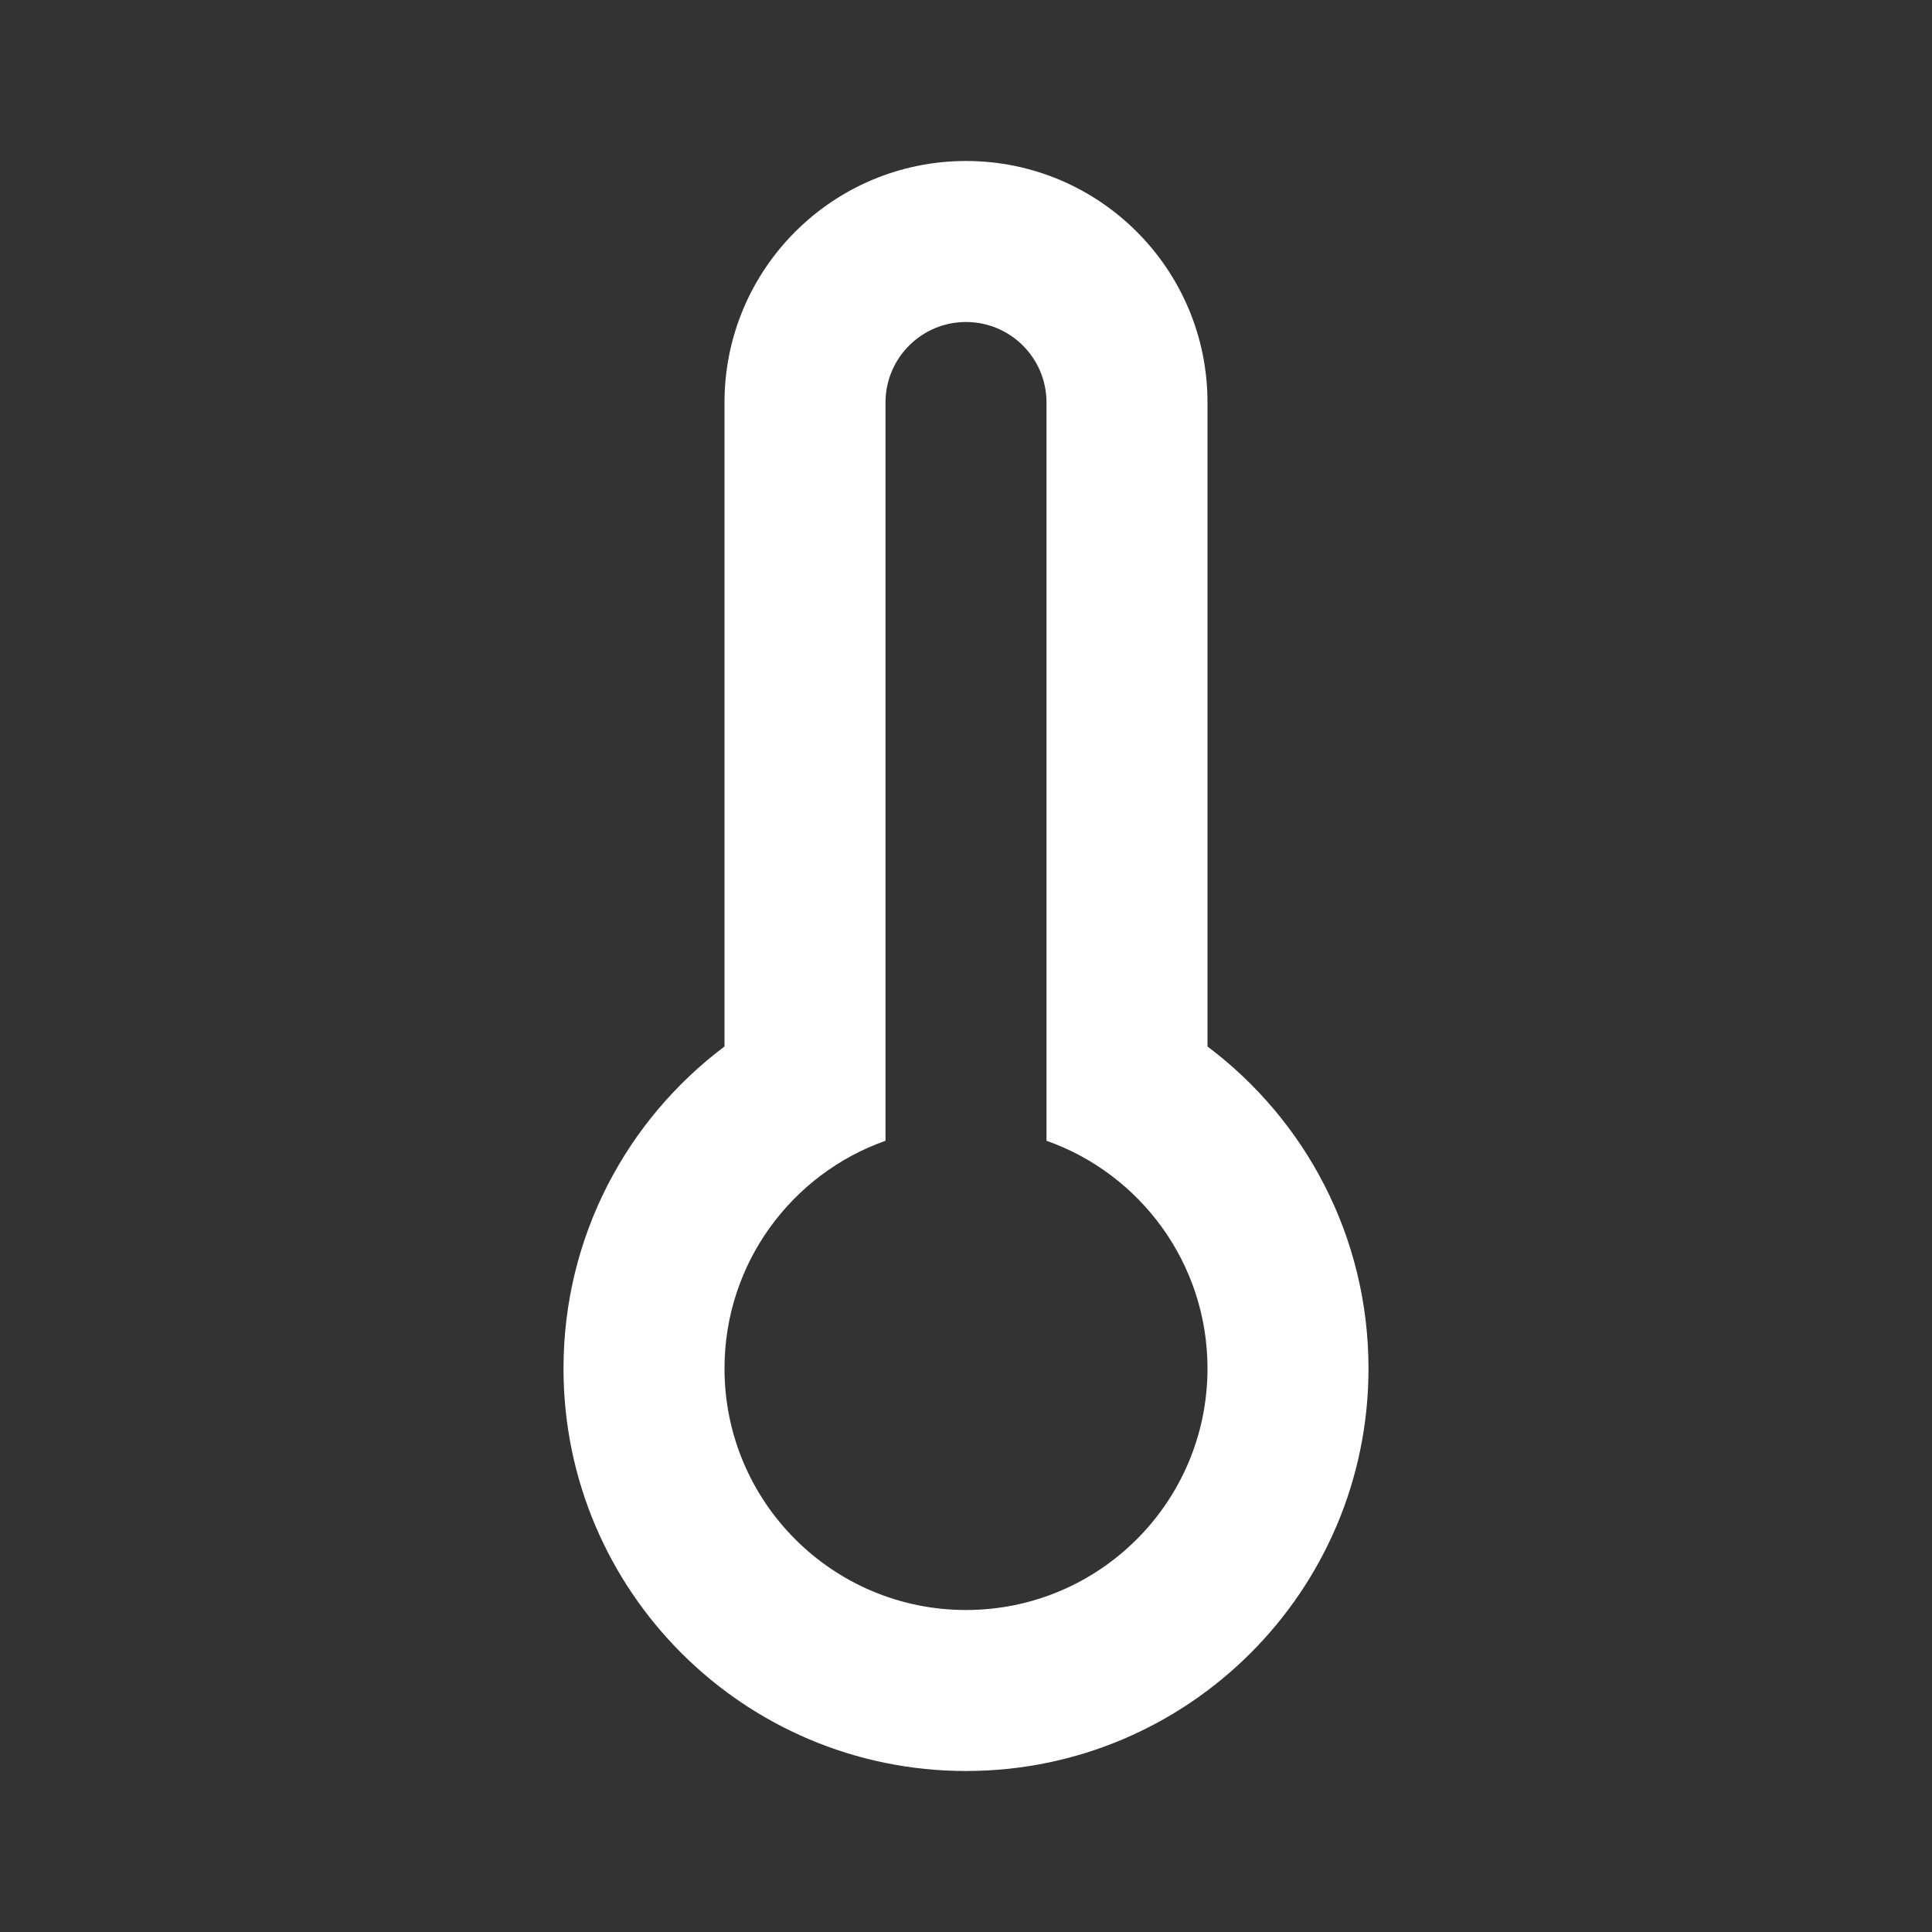 <svg width="24" height="24" viewBox="0 0 24 24" fill="none" xmlns="http://www.w3.org/2000/svg">
<rect x="0" y="0" width="24" height="24" fill="#333333" stroke="none"/>
<path fill-rule="evenodd" clip-rule="evenodd" d="M11 14.171V5C11 4.448 11.448 4 12 4C12.552 4 13 4.448 13 5V14.171C14.165 14.582 15 15.694 15 17C15 18.657 13.657 20 12 20C10.343 20 9 18.657 9 17C9 15.694 9.835 14.582 11 14.171ZM15 13V5C15 3.343 13.657 2 12 2C10.343 2 9 3.343 9 5V13C7.787 13.911 7 15.362 7 17C7 19.761 9.239 22 12 22C14.761 22 17 19.761 17 17C17 15.362 16.213 13.911 15 13Z" fill="white"/>
</svg>

